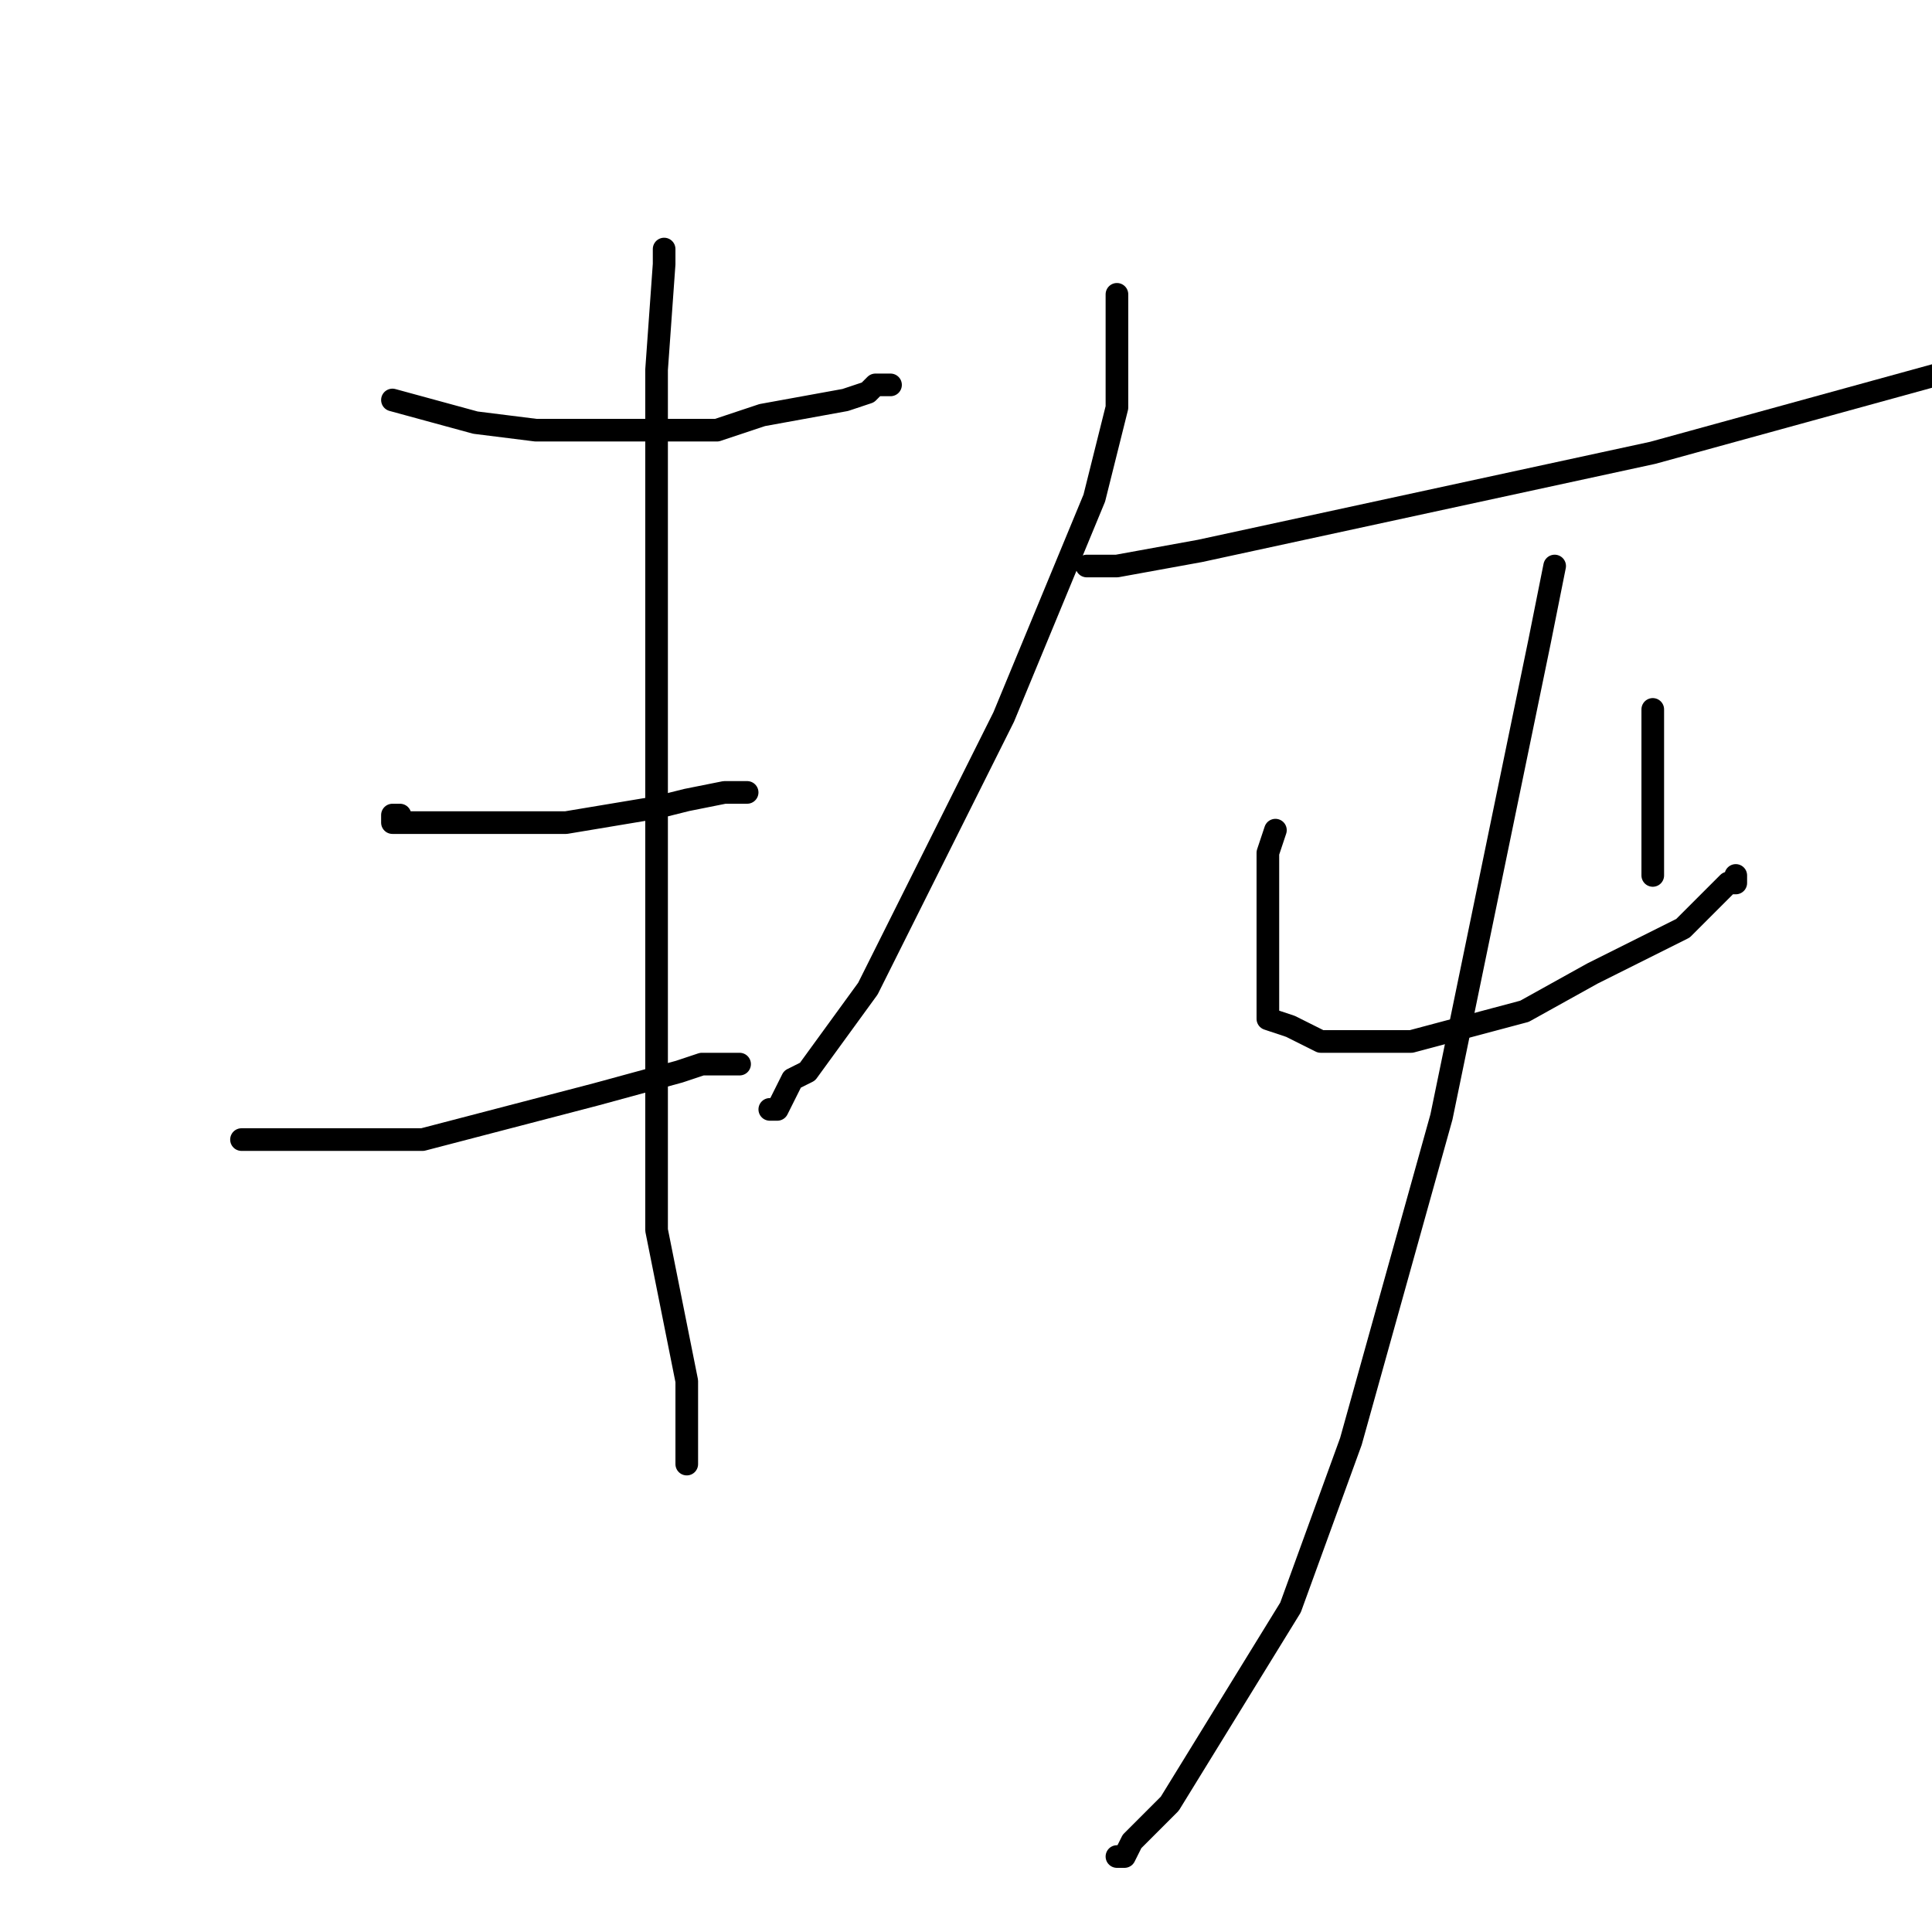 <?xml version="1.0" standalone="no"?>
    <svg width="256" height="256" xmlns="http://www.w3.org/2000/svg" version="1.1">
    <polyline stroke="black" stroke-width="3" stroke-linecap="round" fill="transparent" stroke-linejoin="round" points="52 53 63 56 71 57 84 57 95 57 101 55 112 53 115 52 116 51 118 51 118 51 " />
        <polyline stroke="black" stroke-width="3" stroke-linecap="round" fill="transparent" stroke-linejoin="round" points="53 108 52 108 52 109 63 109 75 109 87 107 91 106 96 105 99 105 99 105 " />
        <polyline stroke="black" stroke-width="3" stroke-linecap="round" fill="transparent" stroke-linejoin="round" points="32 151 32 151 44 151 56 151 79 145 90 142 93 141 96 141 97 141 98 141 98 141 " />
        <polyline stroke="black" stroke-width="3" stroke-linecap="round" fill="transparent" stroke-linejoin="round" points="88 33 88 35 87 49 87 64 87 103 87 135 87 147 87 163 90 178 91 183 91 188 91 190 91 191 91 191 91 192 91 193 91 194 91 194 " />
        <polyline stroke="black" stroke-width="3" stroke-linecap="round" fill="transparent" stroke-linejoin="round" points="148 39 148 39 148 54 145 66 133 95 120 121 115 131 107 142 105 143 103 147 103 147 102 147 102 147 " />
        <polyline stroke="black" stroke-width="3" stroke-linecap="round" fill="transparent" stroke-linejoin="round" points="144 75 148 75 159 73 219 60 259 49 " />
        <polyline stroke="black" stroke-width="3" stroke-linecap="round" fill="transparent" stroke-linejoin="round" points="169 110 168 113 168 115 168 119 168 125 168 127 168 130 168 131 168 132 168 133 168 135 168 135 171 136 175 138 179 138 187 138 202 134 211 129 223 123 227 119 228 118 229 117 230 117 230 116 230 116 " />
        <polyline stroke="black" stroke-width="3" stroke-linecap="round" fill="transparent" stroke-linejoin="round" points="219 94 219 99 219 105 219 107 219 110 219 112 219 114 219 115 219 116 219 116 219 116 " />
        <polyline stroke="black" stroke-width="3" stroke-linecap="round" fill="transparent" stroke-linejoin="round" points="206 75 204 85 191 148 179 191 171 213 163 226 155 239 150 244 149 246 148 246 148 246 " />
        </svg>